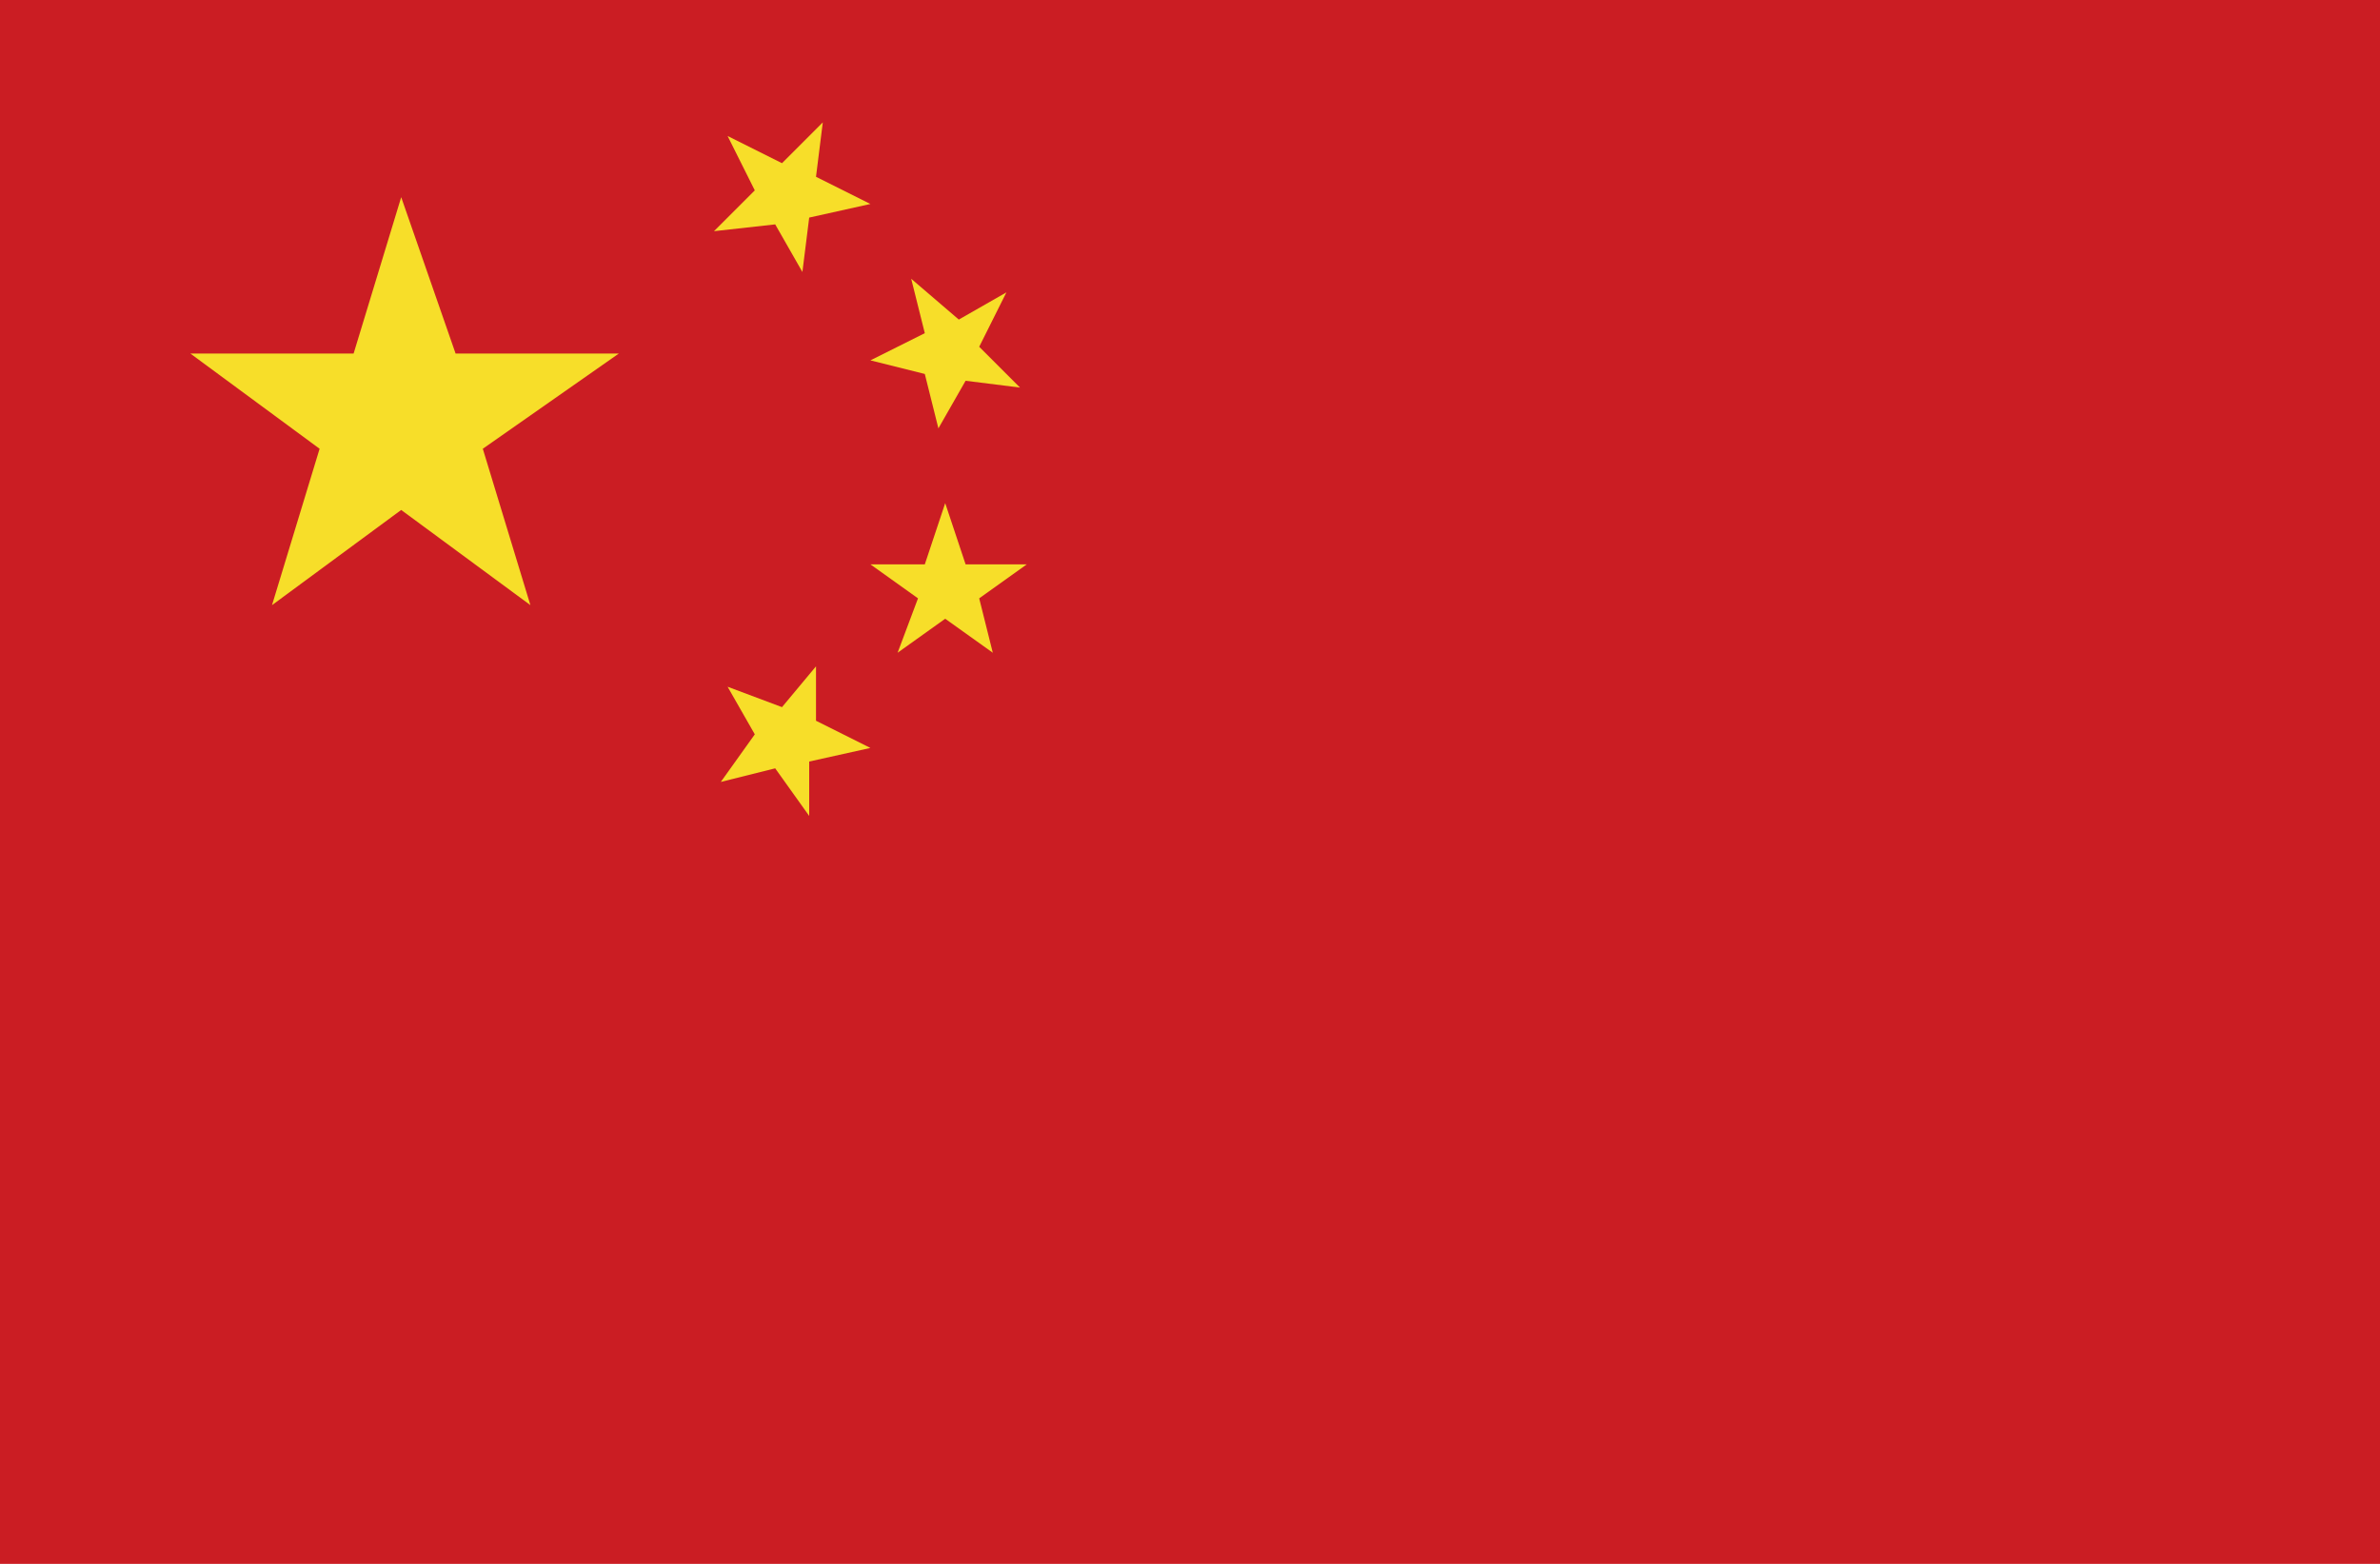<svg class="china" viewBox="0 0 35 23">
        <g>
          <rect width="35" height="23" fill="#CB1D23"></rect>
          <polygon points="4,8.9 4.7,6.6 2.8,5.2 5.2,5.2 5.9,2.9 6.7,5.2 9.1,5.2 7.1,6.6 7.8,8.9 5.9,7.5 	" fill="#F7DE29"></polygon>
          <polygon points="10.7,10.1 11.5,10.4 12,9.8 12,10.6 12.8,11 11.9,11.2 11.9,12 11.4,11.3 10.6,11.5 11.1,10.8 	" fill="#F7DE29"></polygon>
          <polygon points="15,5.7 14.2,5.6 13.8,6.3 13.6,5.5 12.8,5.3 13.6,4.9 13.4,4.1 14.1,4.7 14.8,4.3 14.4,5.1 	" fill="#F7DE29"></polygon>
          <polygon points="13.2,9.6 13.5,8.8 12.8,8.3 13.6,8.3 13.9,7.4 14.2,8.3 15.1,8.3 14.4,8.8 14.6,9.6 13.9,9.1 	" fill="#F7DE29"></polygon>
          <polygon points="10.7,2 11.5,2.4 12.1,1.8 12,2.6 12.8,3 11.9,3.2 11.8,4 11.4,3.3 10.5,3.4 11.1,2.8 	" fill="#F7DE29"></polygon>
        </g>
      </svg>